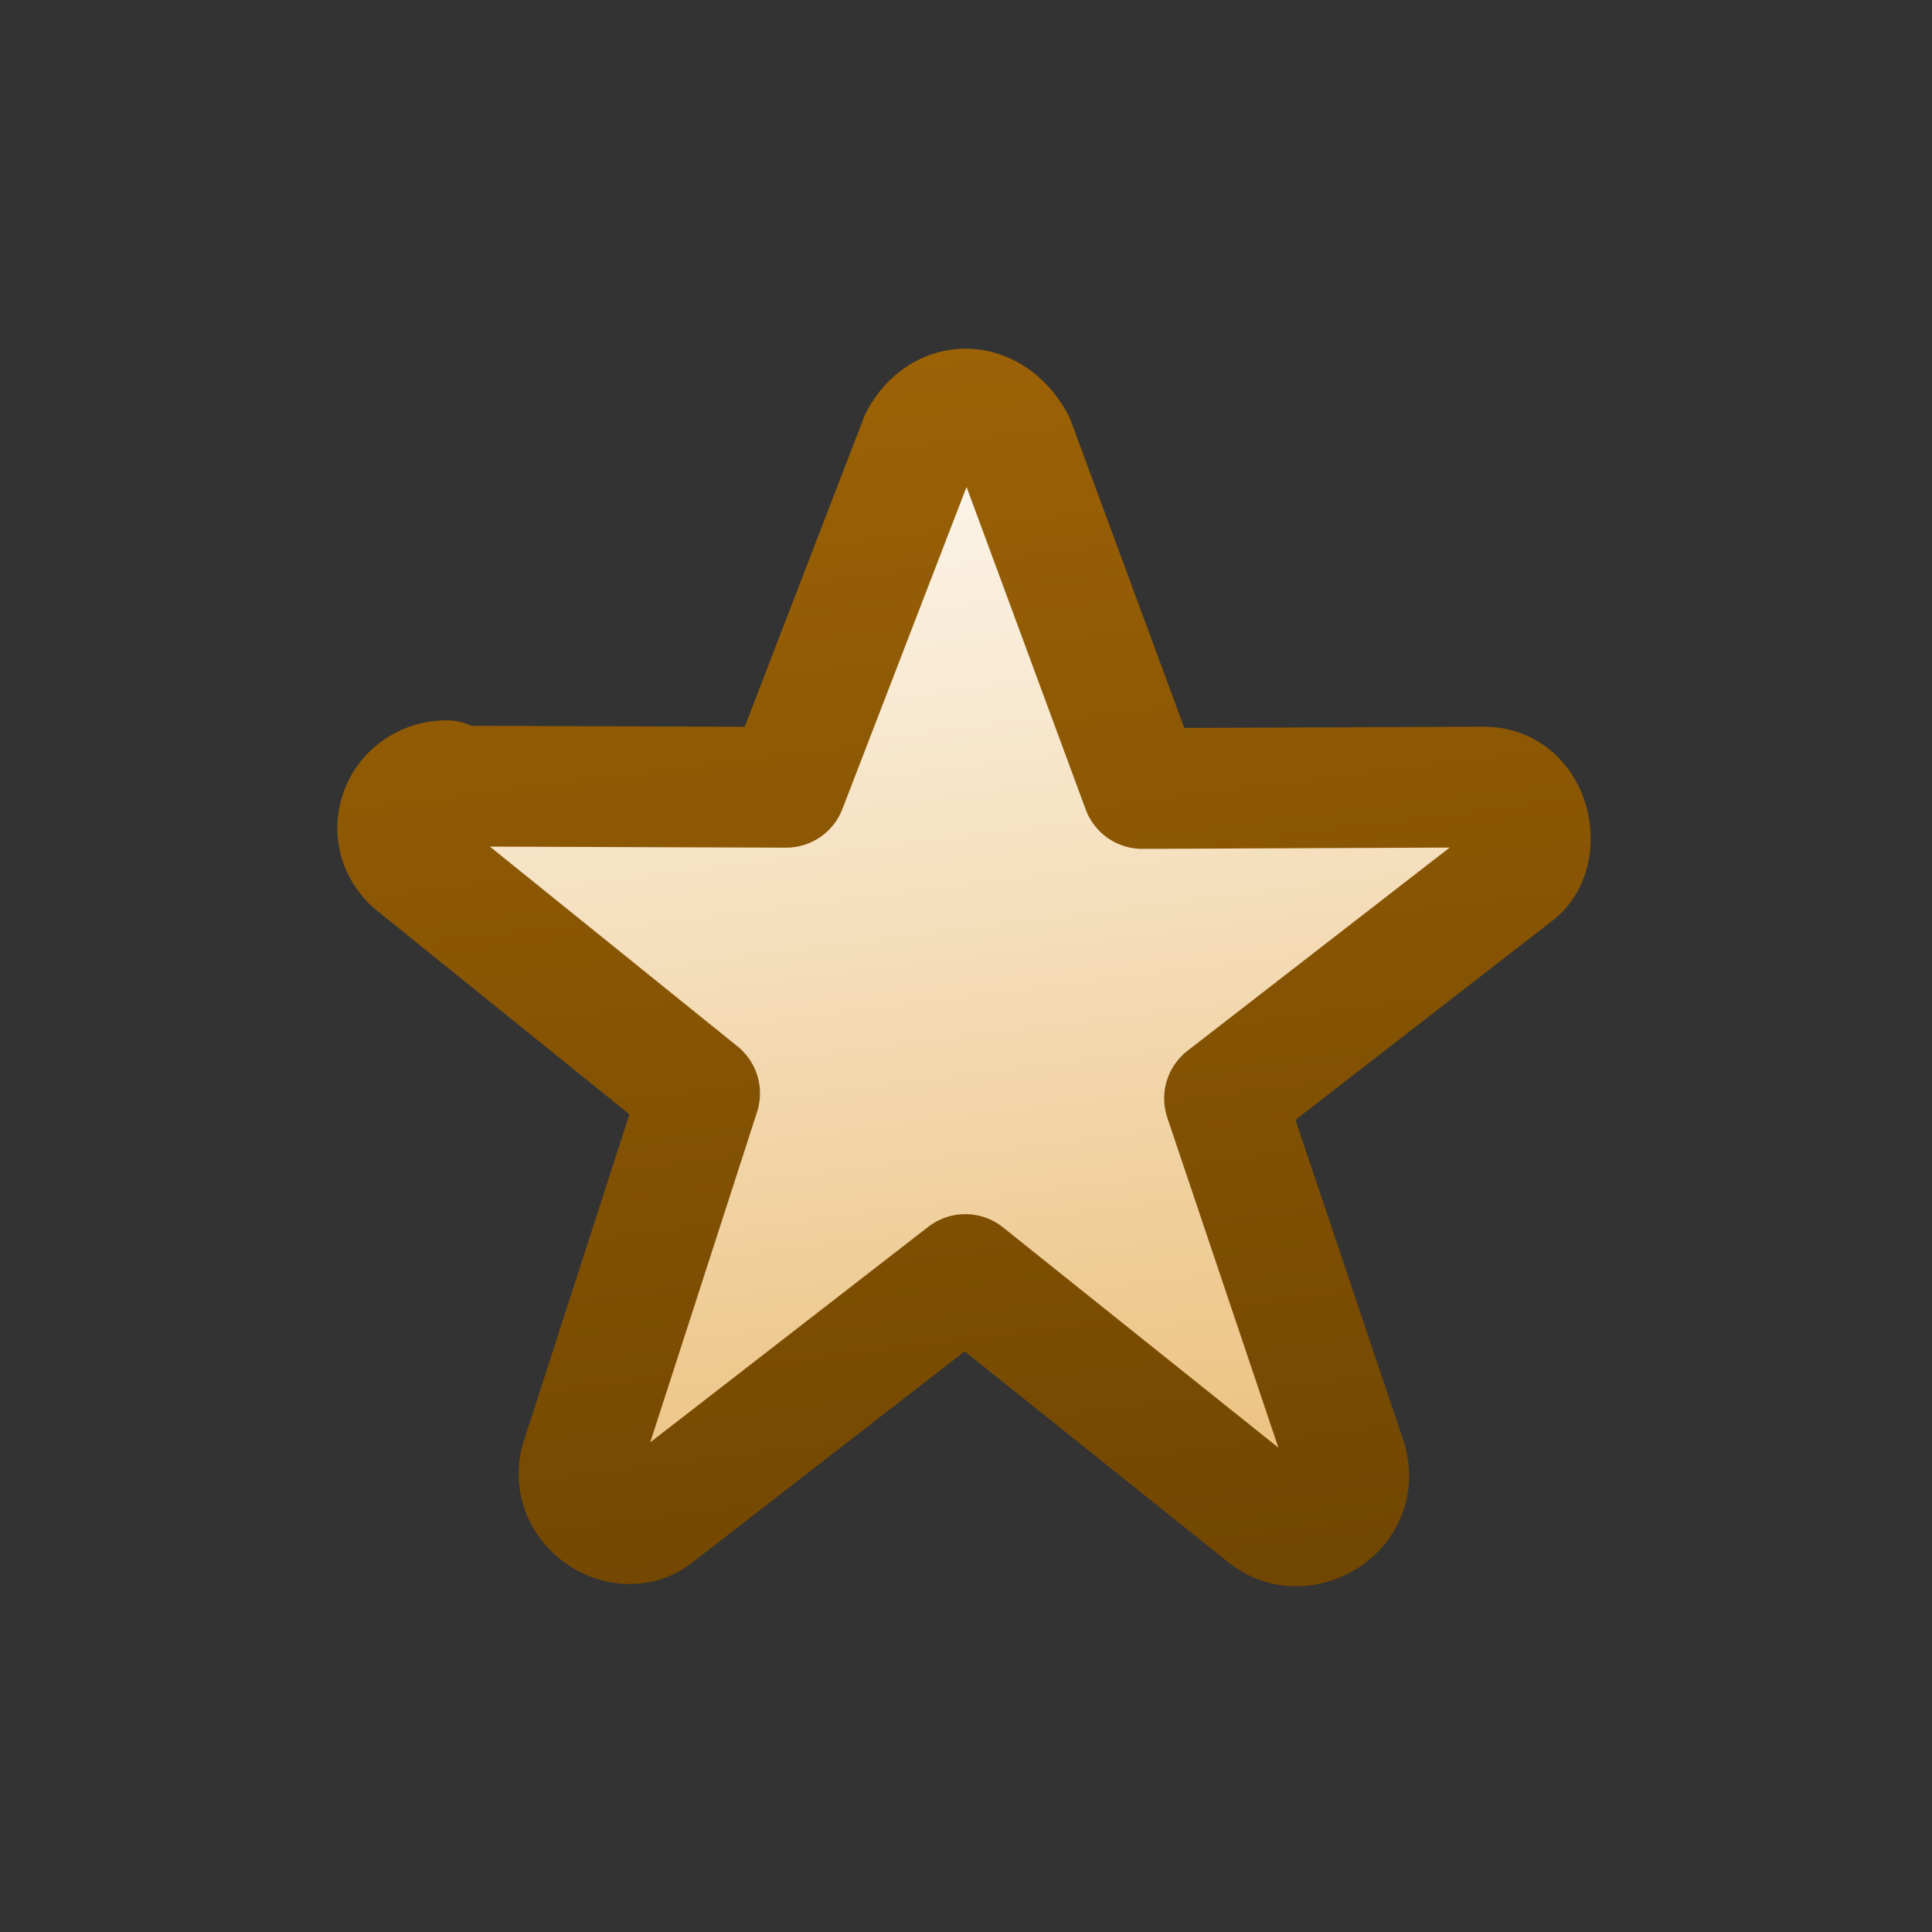 <?xml version="1.0" encoding="UTF-8" standalone="no"?>
<svg xmlns:rdf="http://www.w3.org/1999/02/22-rdf-syntax-ns#" xmlns="http://www.w3.org/2000/svg" height="16px" width="16px" version="1.1" enable-background="new" xmlns:cc="http://creativecommons.org/ns#" xmlns:xlink="http://www.w3.org/1999/xlink" xmlns:dc="http://purl.org/dc/elements/1.1/">
<rect width="100%" height="100%" fill="#333333" stroke="none"/>
<defs>
<linearGradient id="b" y2="16" gradientUnits="userSpaceOnUse" x2="9" gradientTransform="matrix(.733 0 0 .733 2.13 2.13)" x1="7">
<stop stop-color="#fff" offset="0"/>
<stop stop-color="#e9b96e" offset="1"/>
</linearGradient>
<linearGradient id="a" y2="16" gradientUnits="userSpaceOnUse" x2="9" gradientTransform="matrix(.733 0 0 .733 2.13 2.13)" x1="7">
<stop stop-color="#9f6406" offset="0"/>
<stop stop-color="#6f4501" offset="1"/>
</linearGradient>
</defs>
<g>
<path stroke-linejoin="round" d="m3.7 6.51 2.81 0.01 1.11-2.88c0.18-0.34 0.58-0.34 0.78 0.02l1.06 2.87 2.83-0.012c0.399 0 0.494 0.553 0.251 0.719l-2.4 1.86 1.01 3c0.122 0.398-0.359 0.69-0.657 0.458l-2.5-2-2.58 2c-0.27 0.2-0.74-0.1-0.59-0.5l0.97-3-2.33-1.88c-0.32-0.23-0.16-0.7 0.23-0.71z" stroke="url(#a)" fill="url(#b)"/>
</g>
</svg>
